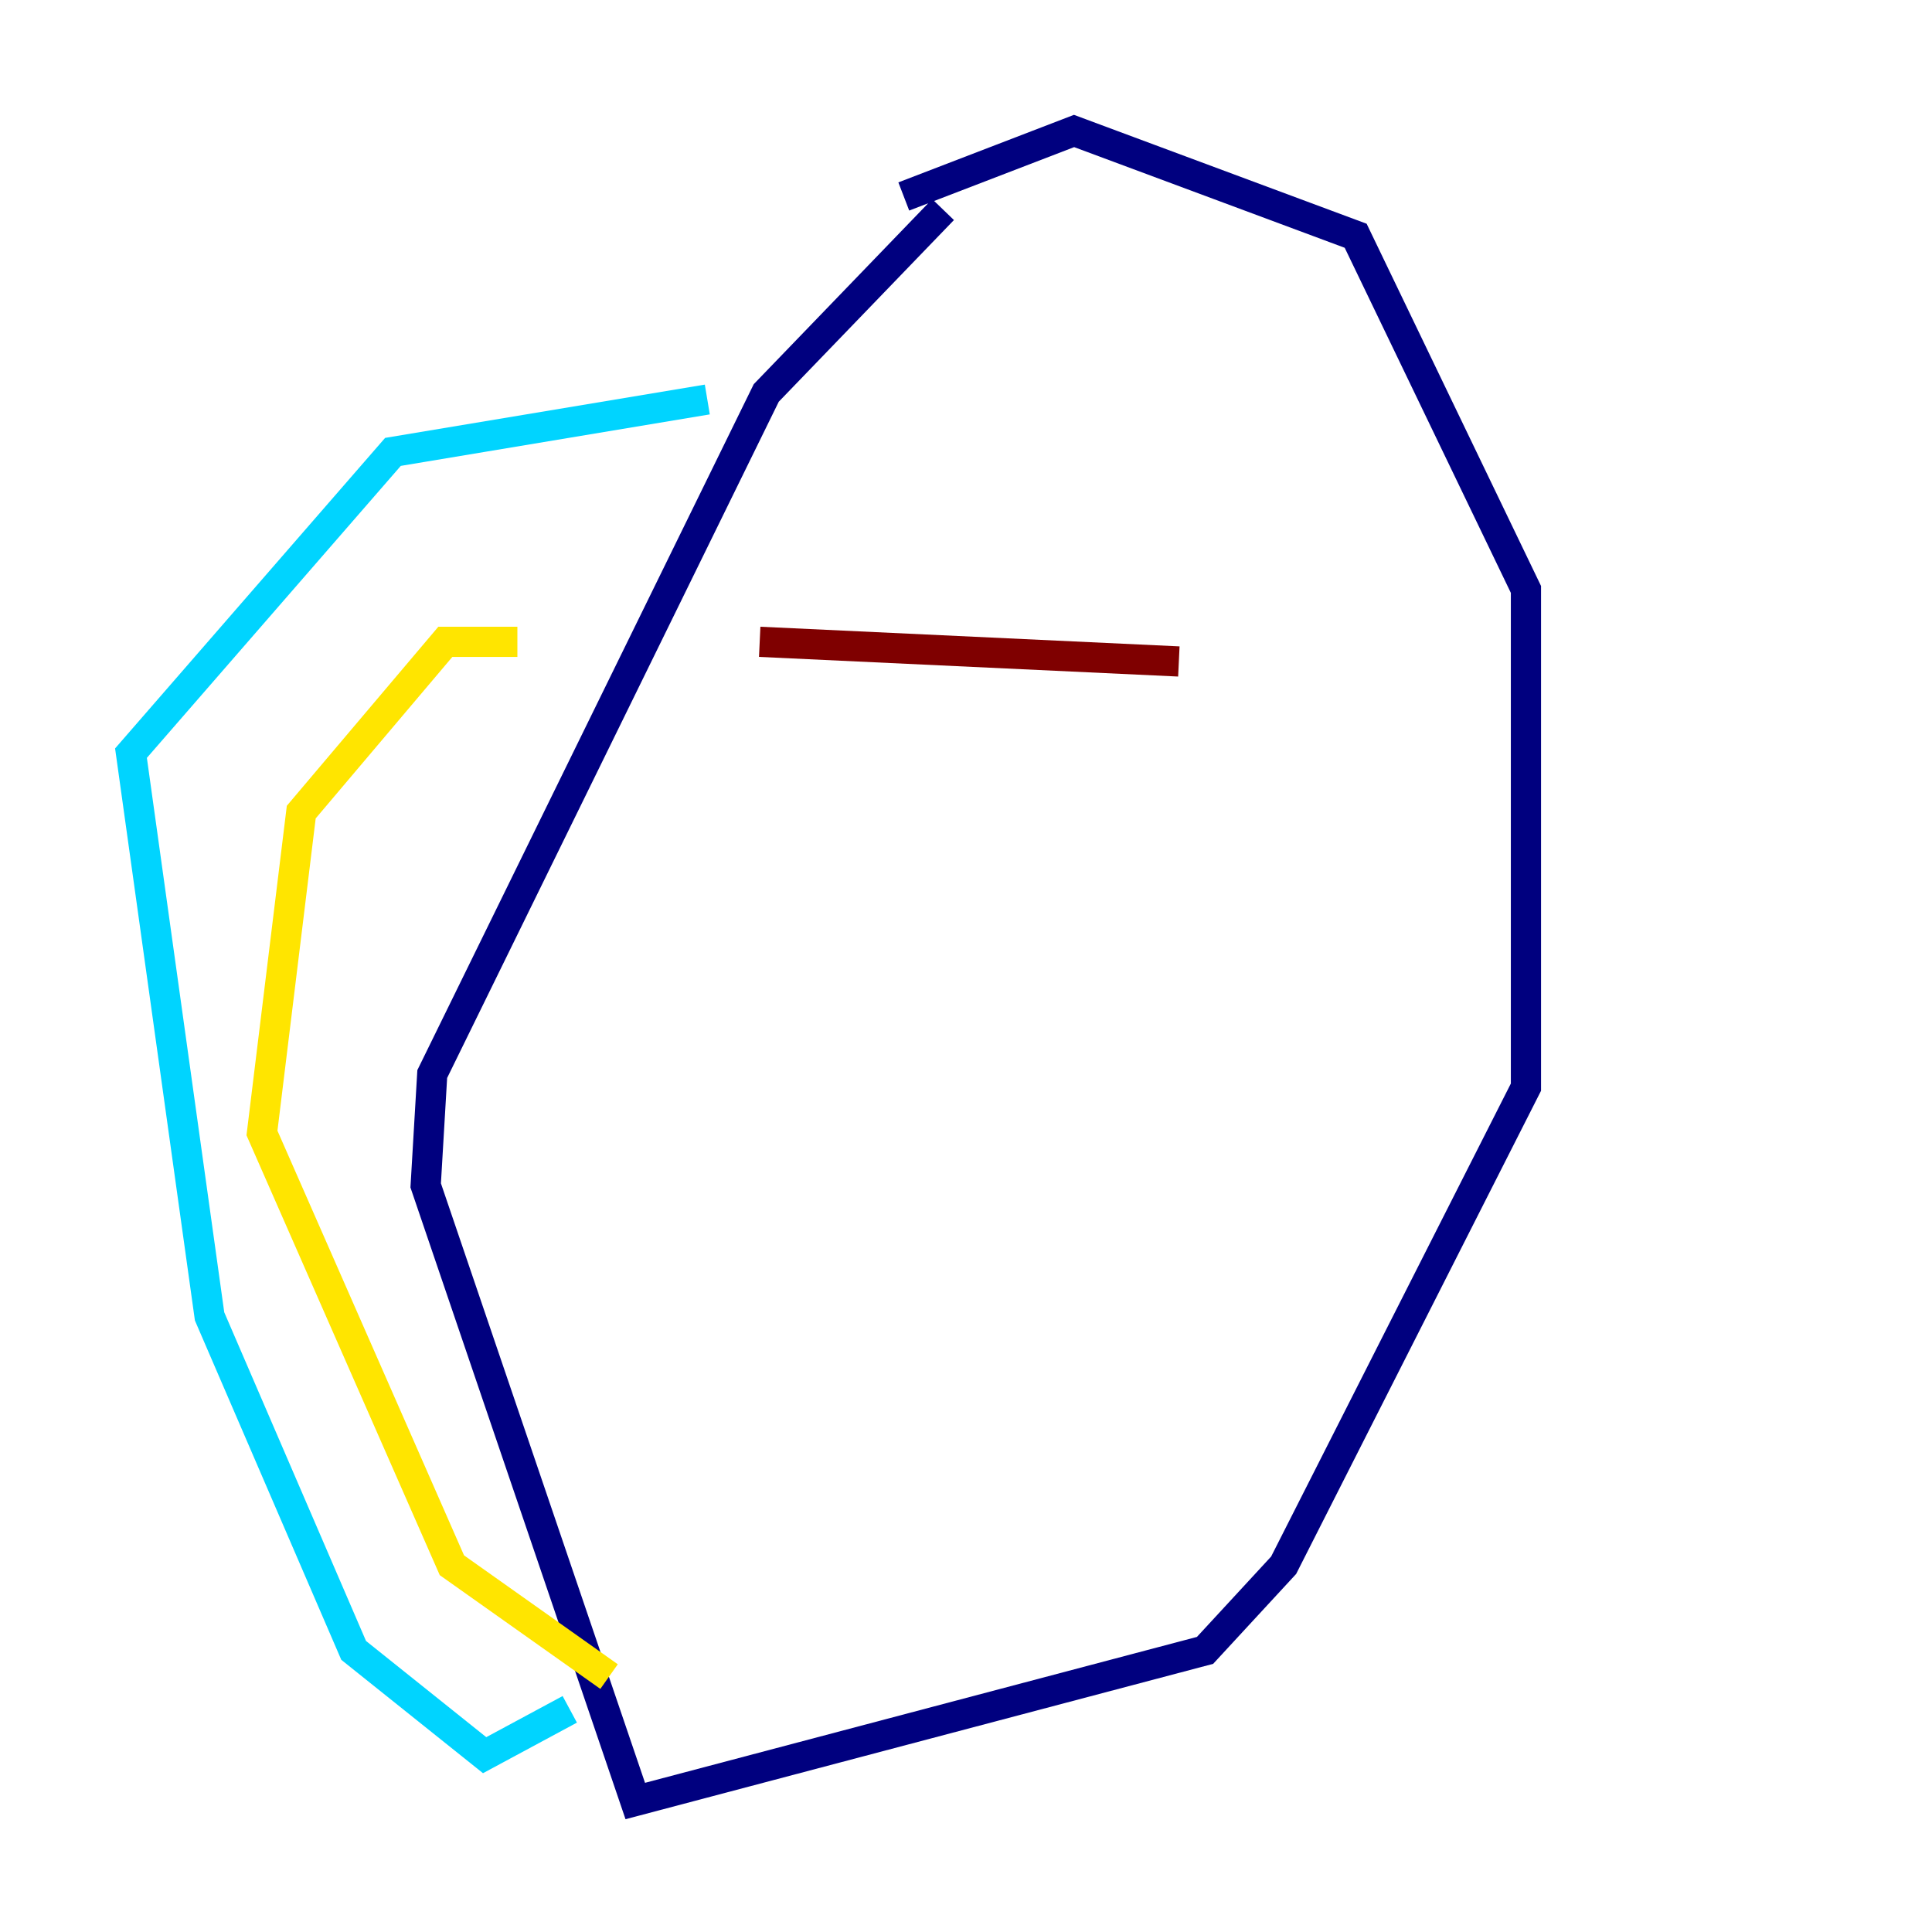 <?xml version="1.0" encoding="utf-8" ?>
<svg baseProfile="tiny" height="128" version="1.2" viewBox="0,0,128,128" width="128" xmlns="http://www.w3.org/2000/svg" xmlns:ev="http://www.w3.org/2001/xml-events" xmlns:xlink="http://www.w3.org/1999/xlink"><defs /><polyline fill="none" points="62.481,13.885 50.766,26.034 28.637,71.159 28.203,78.536 42.088,119.322 79.837,109.342 85.044,103.702 101.098,72.027 101.098,39.051 89.817,15.62 71.159,8.678 59.878,13.017" stroke="#00007f" stroke-width="2" /><polyline fill="none" points="46.861,26.468 26.034,29.939 8.678,49.898 13.885,87.214 23.43,109.342 32.108,116.285 37.749,113.248" stroke="#00d4ff" stroke-width="2" /><polyline fill="none" points="34.278,42.522 29.505,42.522 19.959,53.803 17.356,75.064 29.939,103.702 40.352,111.078" stroke="#ffe500" stroke-width="2" /><polyline fill="none" points="50.332,42.522 78.102,43.824" stroke="#7f0000" stroke-width="2" /></svg>